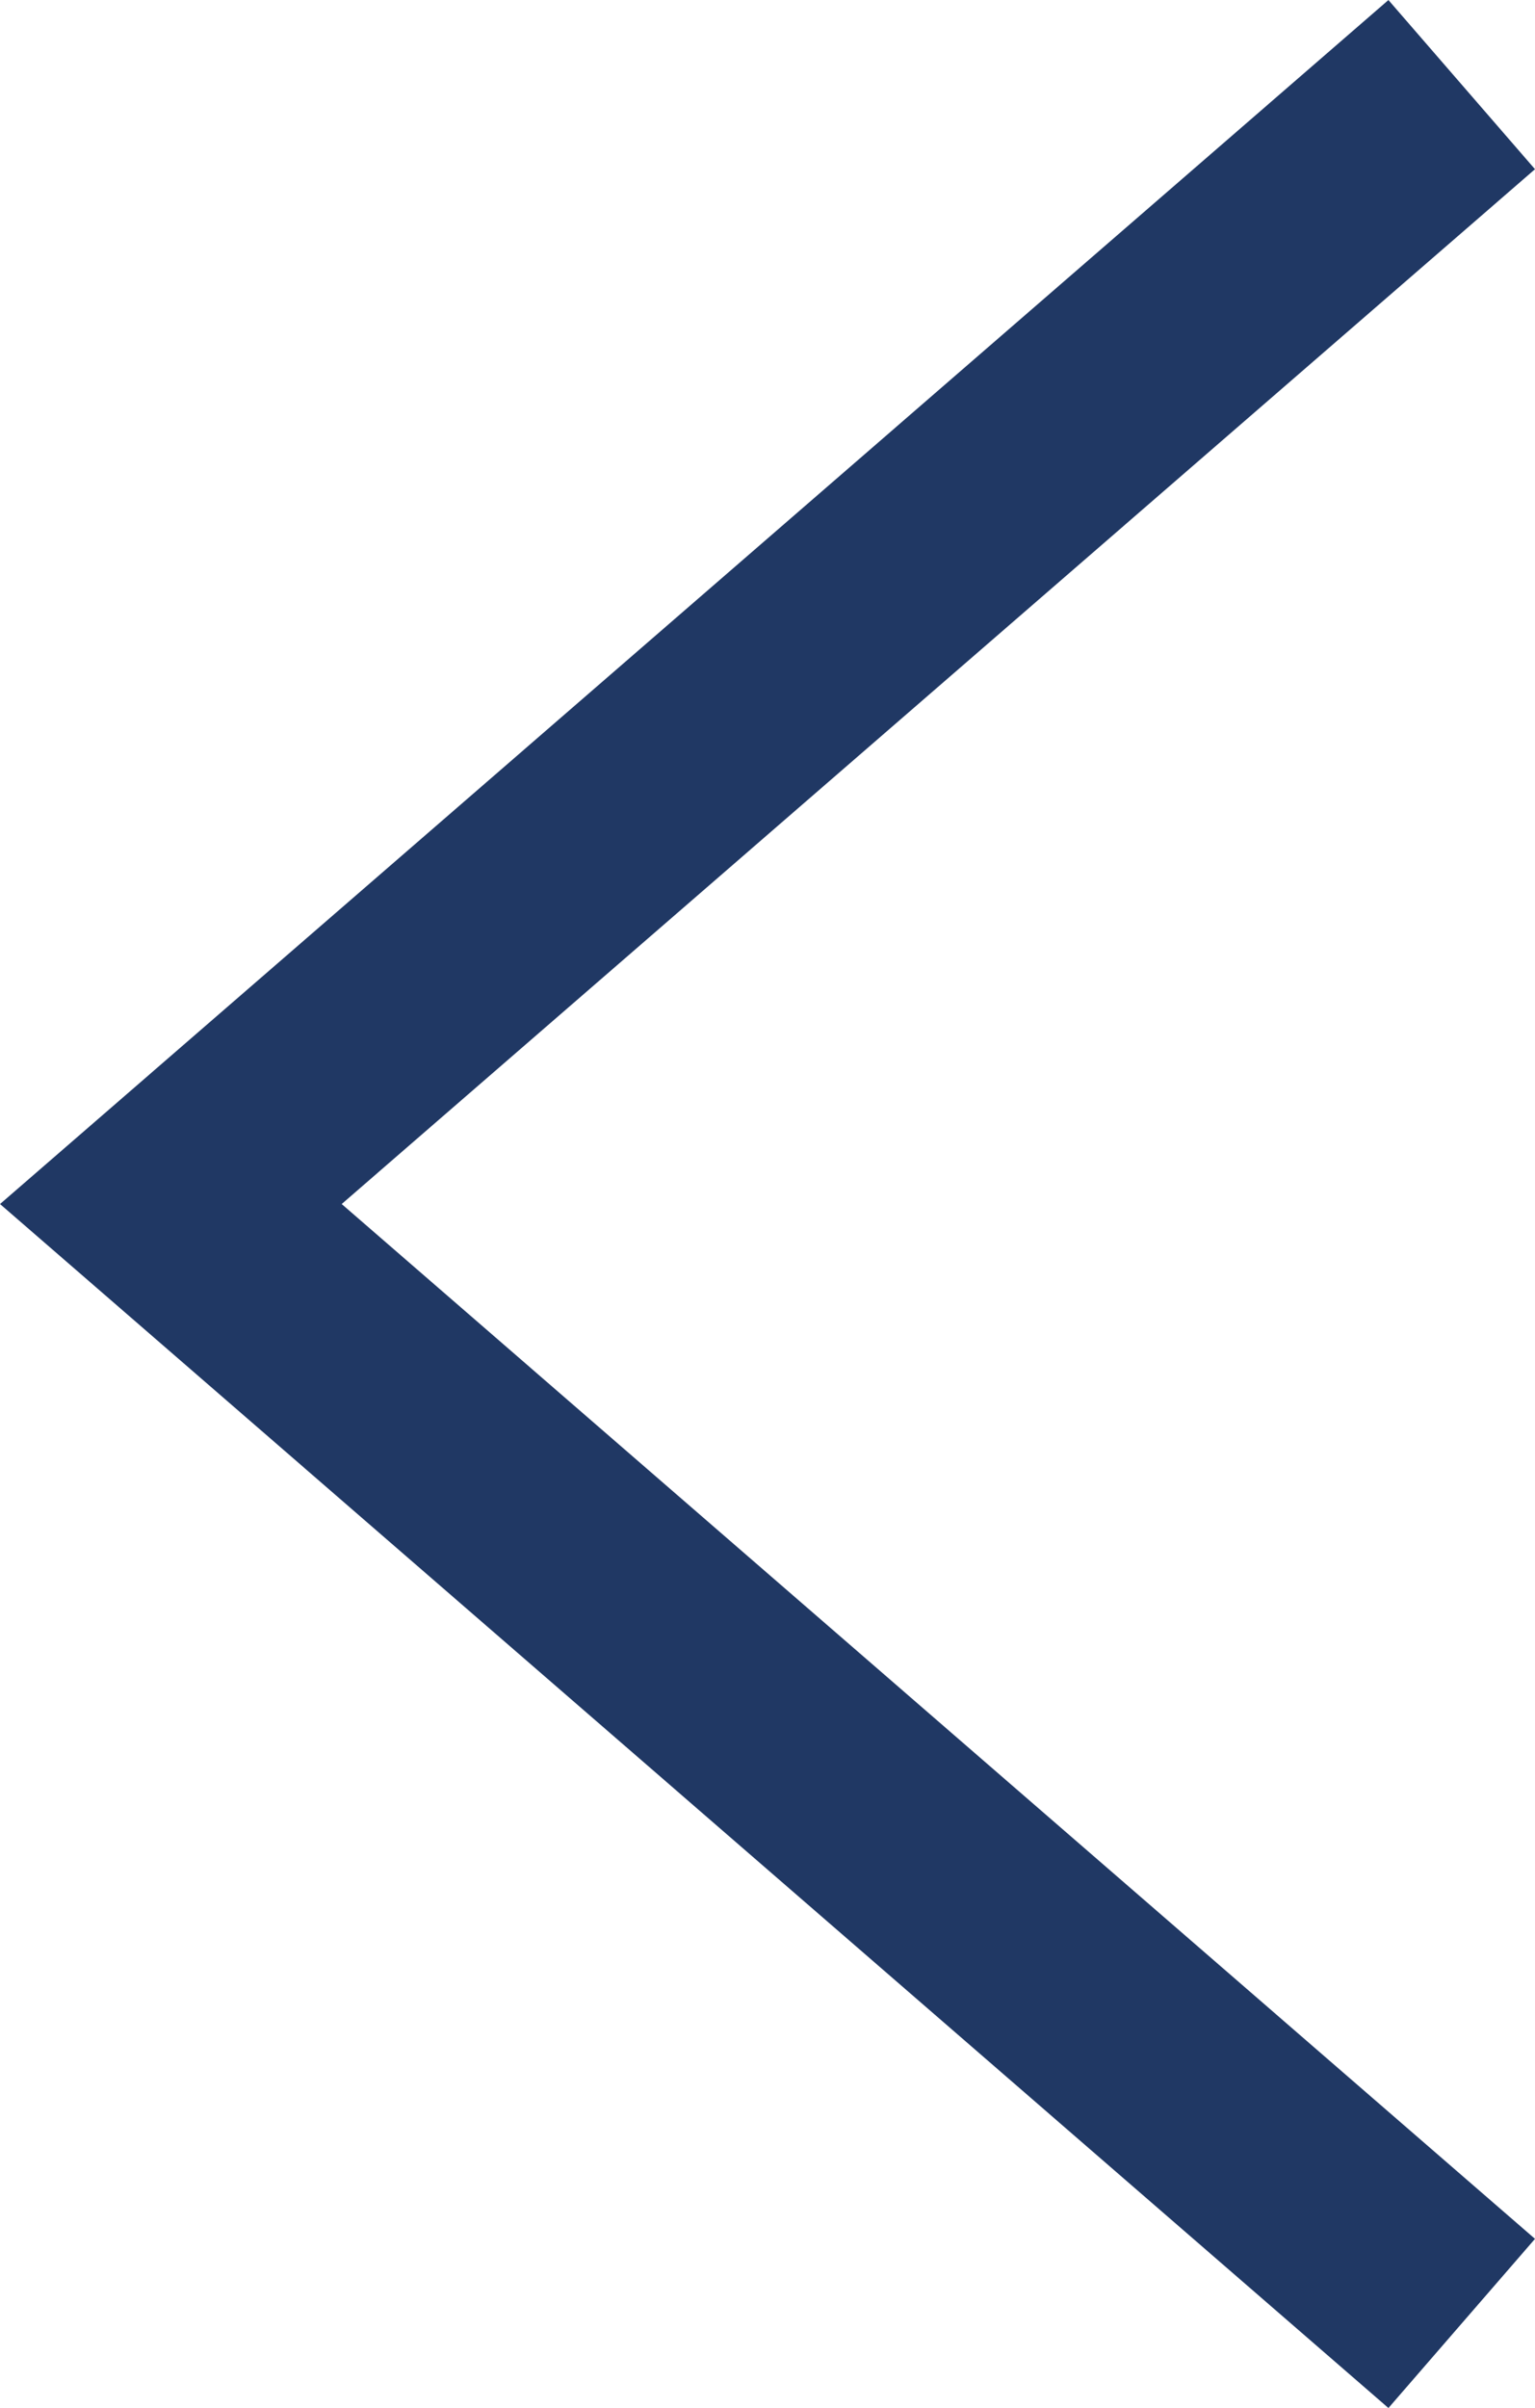 <svg xmlns="http://www.w3.org/2000/svg" width="13.719" height="21.512" viewBox="0 0 13.719 21.512">
  <path id="arrow-left" d="M0,0,10,11.537,20,0" transform="translate(13.064 0.756) rotate(90)" fill="none" stroke="#203864" stroke-width="2"/>
</svg>
